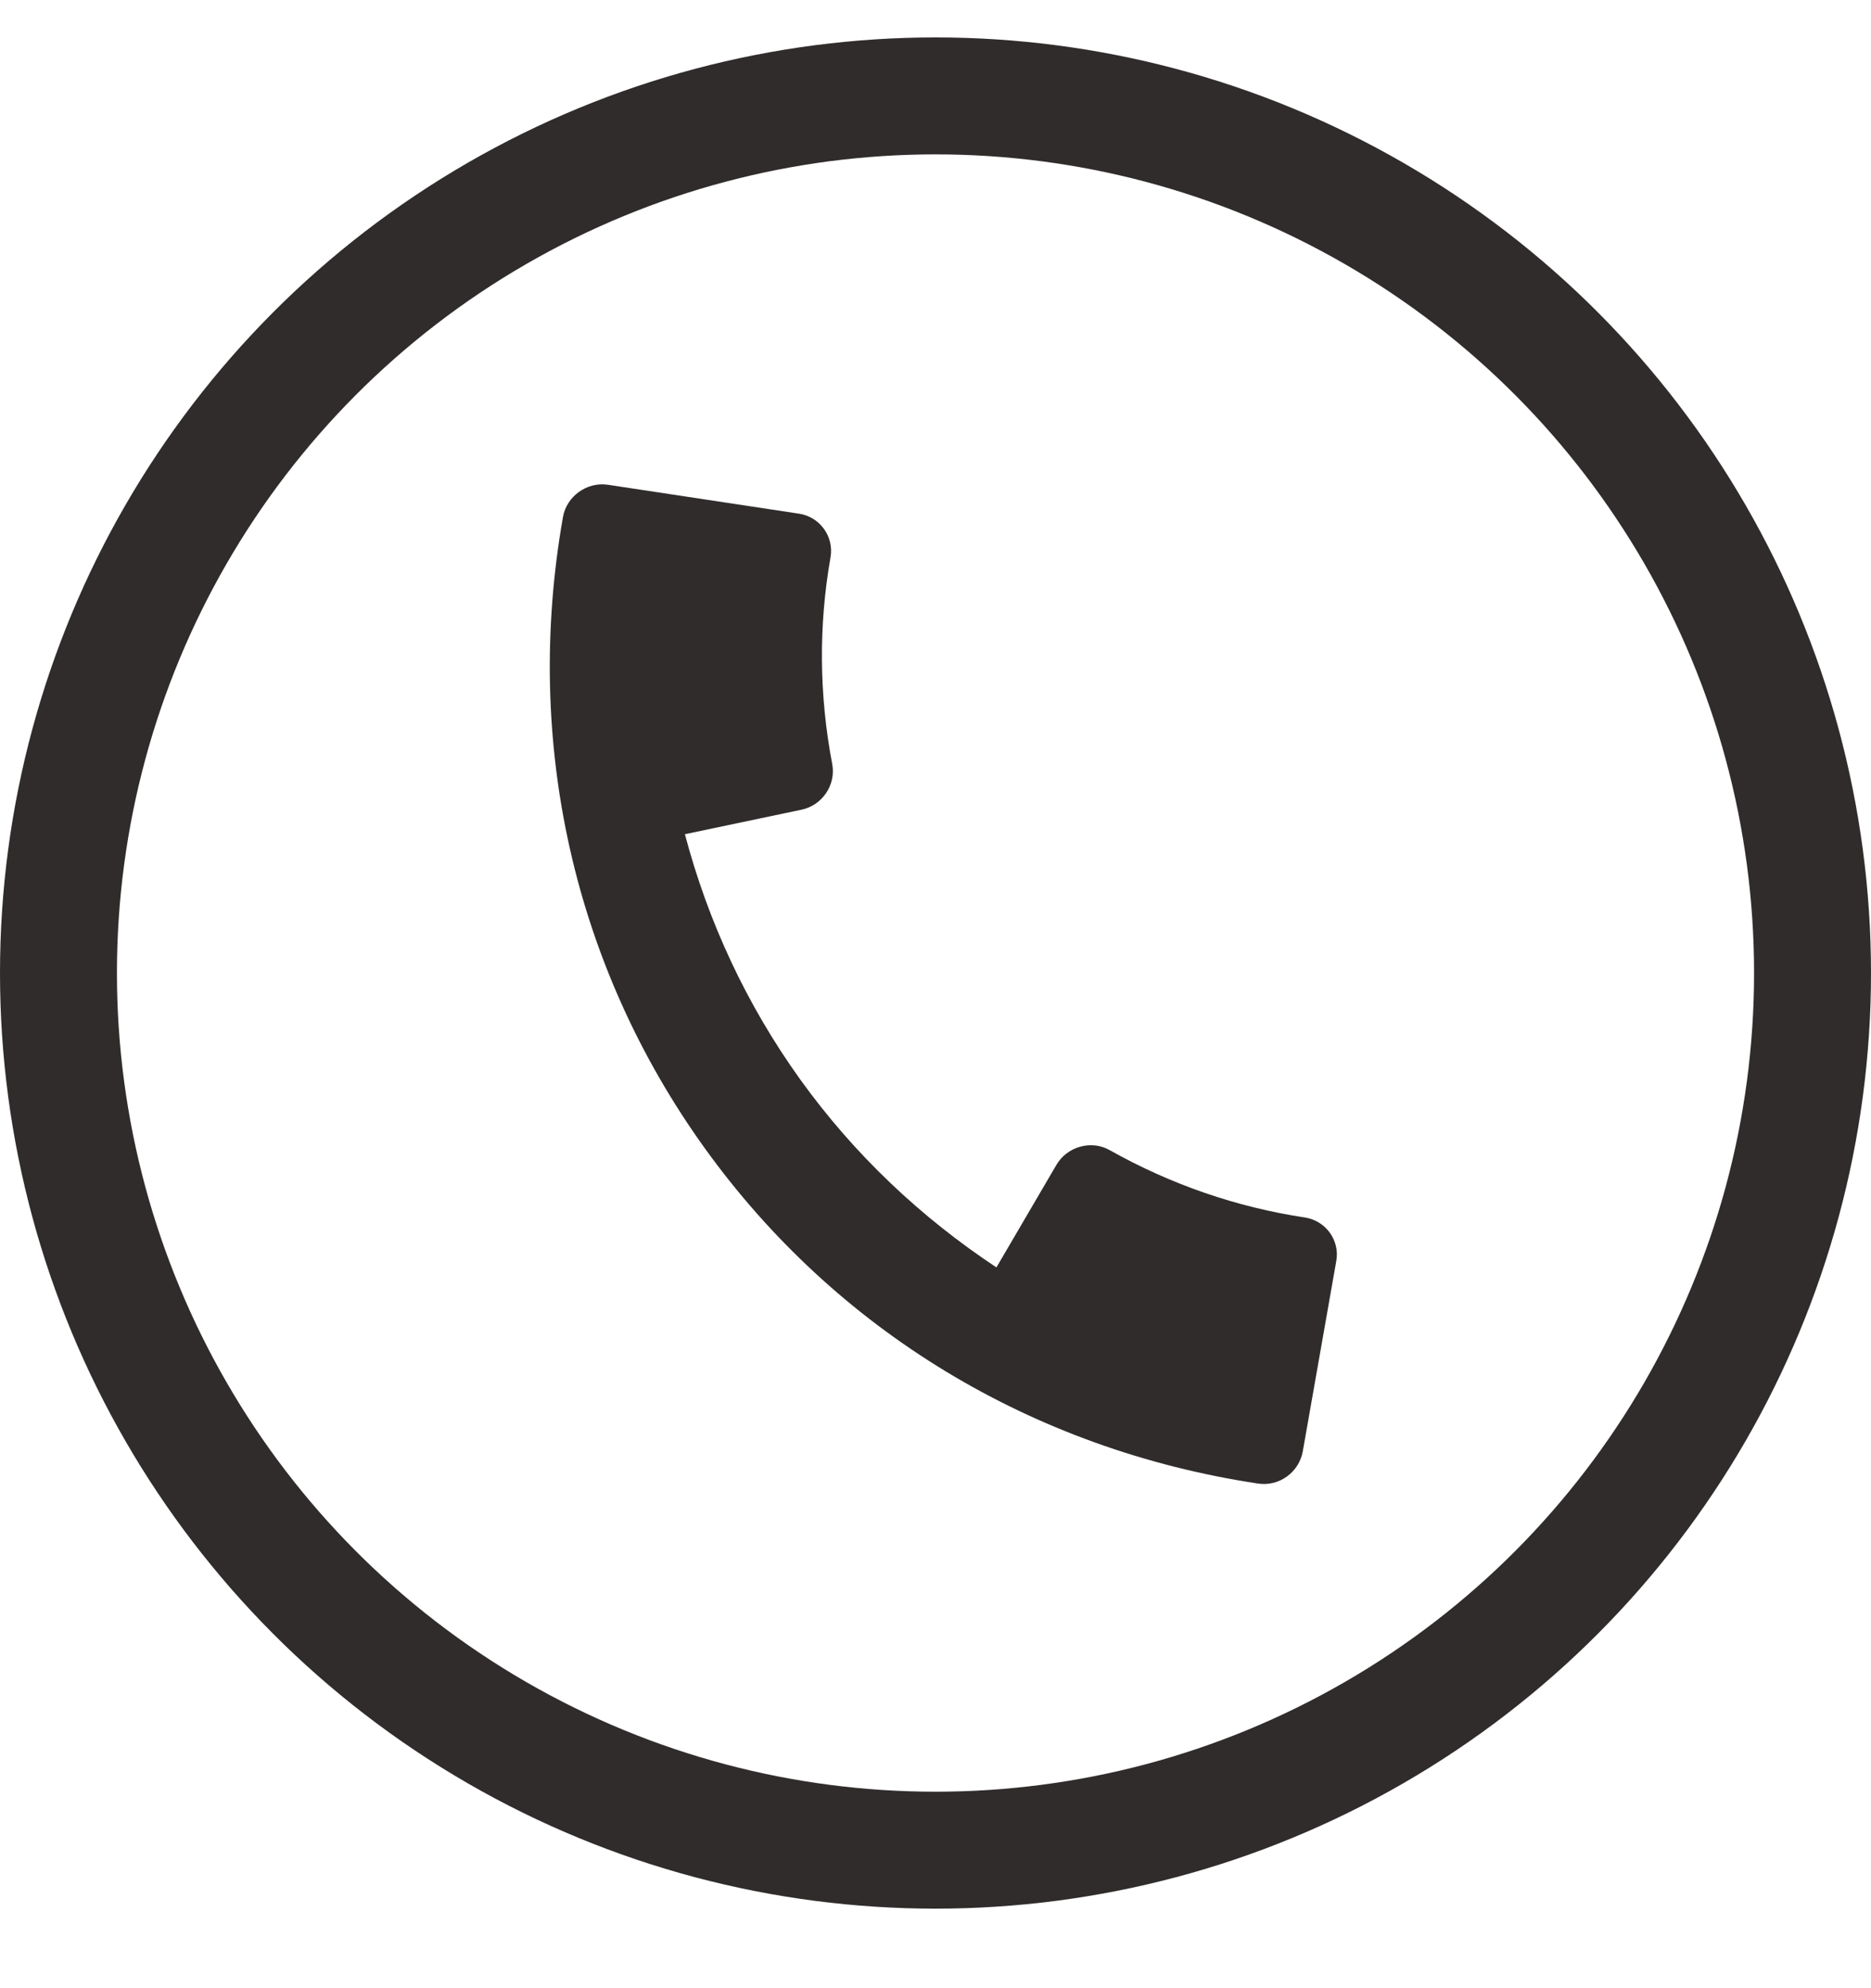 <svg width="16" height="17" viewBox="0 0 16 17" fill="none" xmlns="http://www.w3.org/2000/svg">
<path d="M11.158 10.41C10.576 10.322 10.014 10.129 9.489 9.834C9.332 9.745 9.125 9.803 9.033 9.962L8.521 10.837C7.875 10.409 7.306 9.873 6.844 9.231C6.382 8.588 6.054 7.878 5.857 7.133L6.851 6.924C7.031 6.888 7.15 6.712 7.117 6.534C7.004 5.942 7 5.347 7.102 4.767C7.134 4.589 7.012 4.419 6.832 4.392L5.199 4.145C5.019 4.118 4.845 4.243 4.814 4.422C4.476 6.344 4.906 8.26 6.027 9.818C7.148 11.376 8.827 12.394 10.757 12.685C10.844 12.698 10.932 12.678 11.005 12.625C11.078 12.572 11.126 12.495 11.141 12.409L11.427 10.784C11.46 10.607 11.338 10.437 11.158 10.41Z" fill="#302C2C"/>
<circle cx="8" cy="8.32" r="7.5" stroke="#302C2C"/>
</svg>

